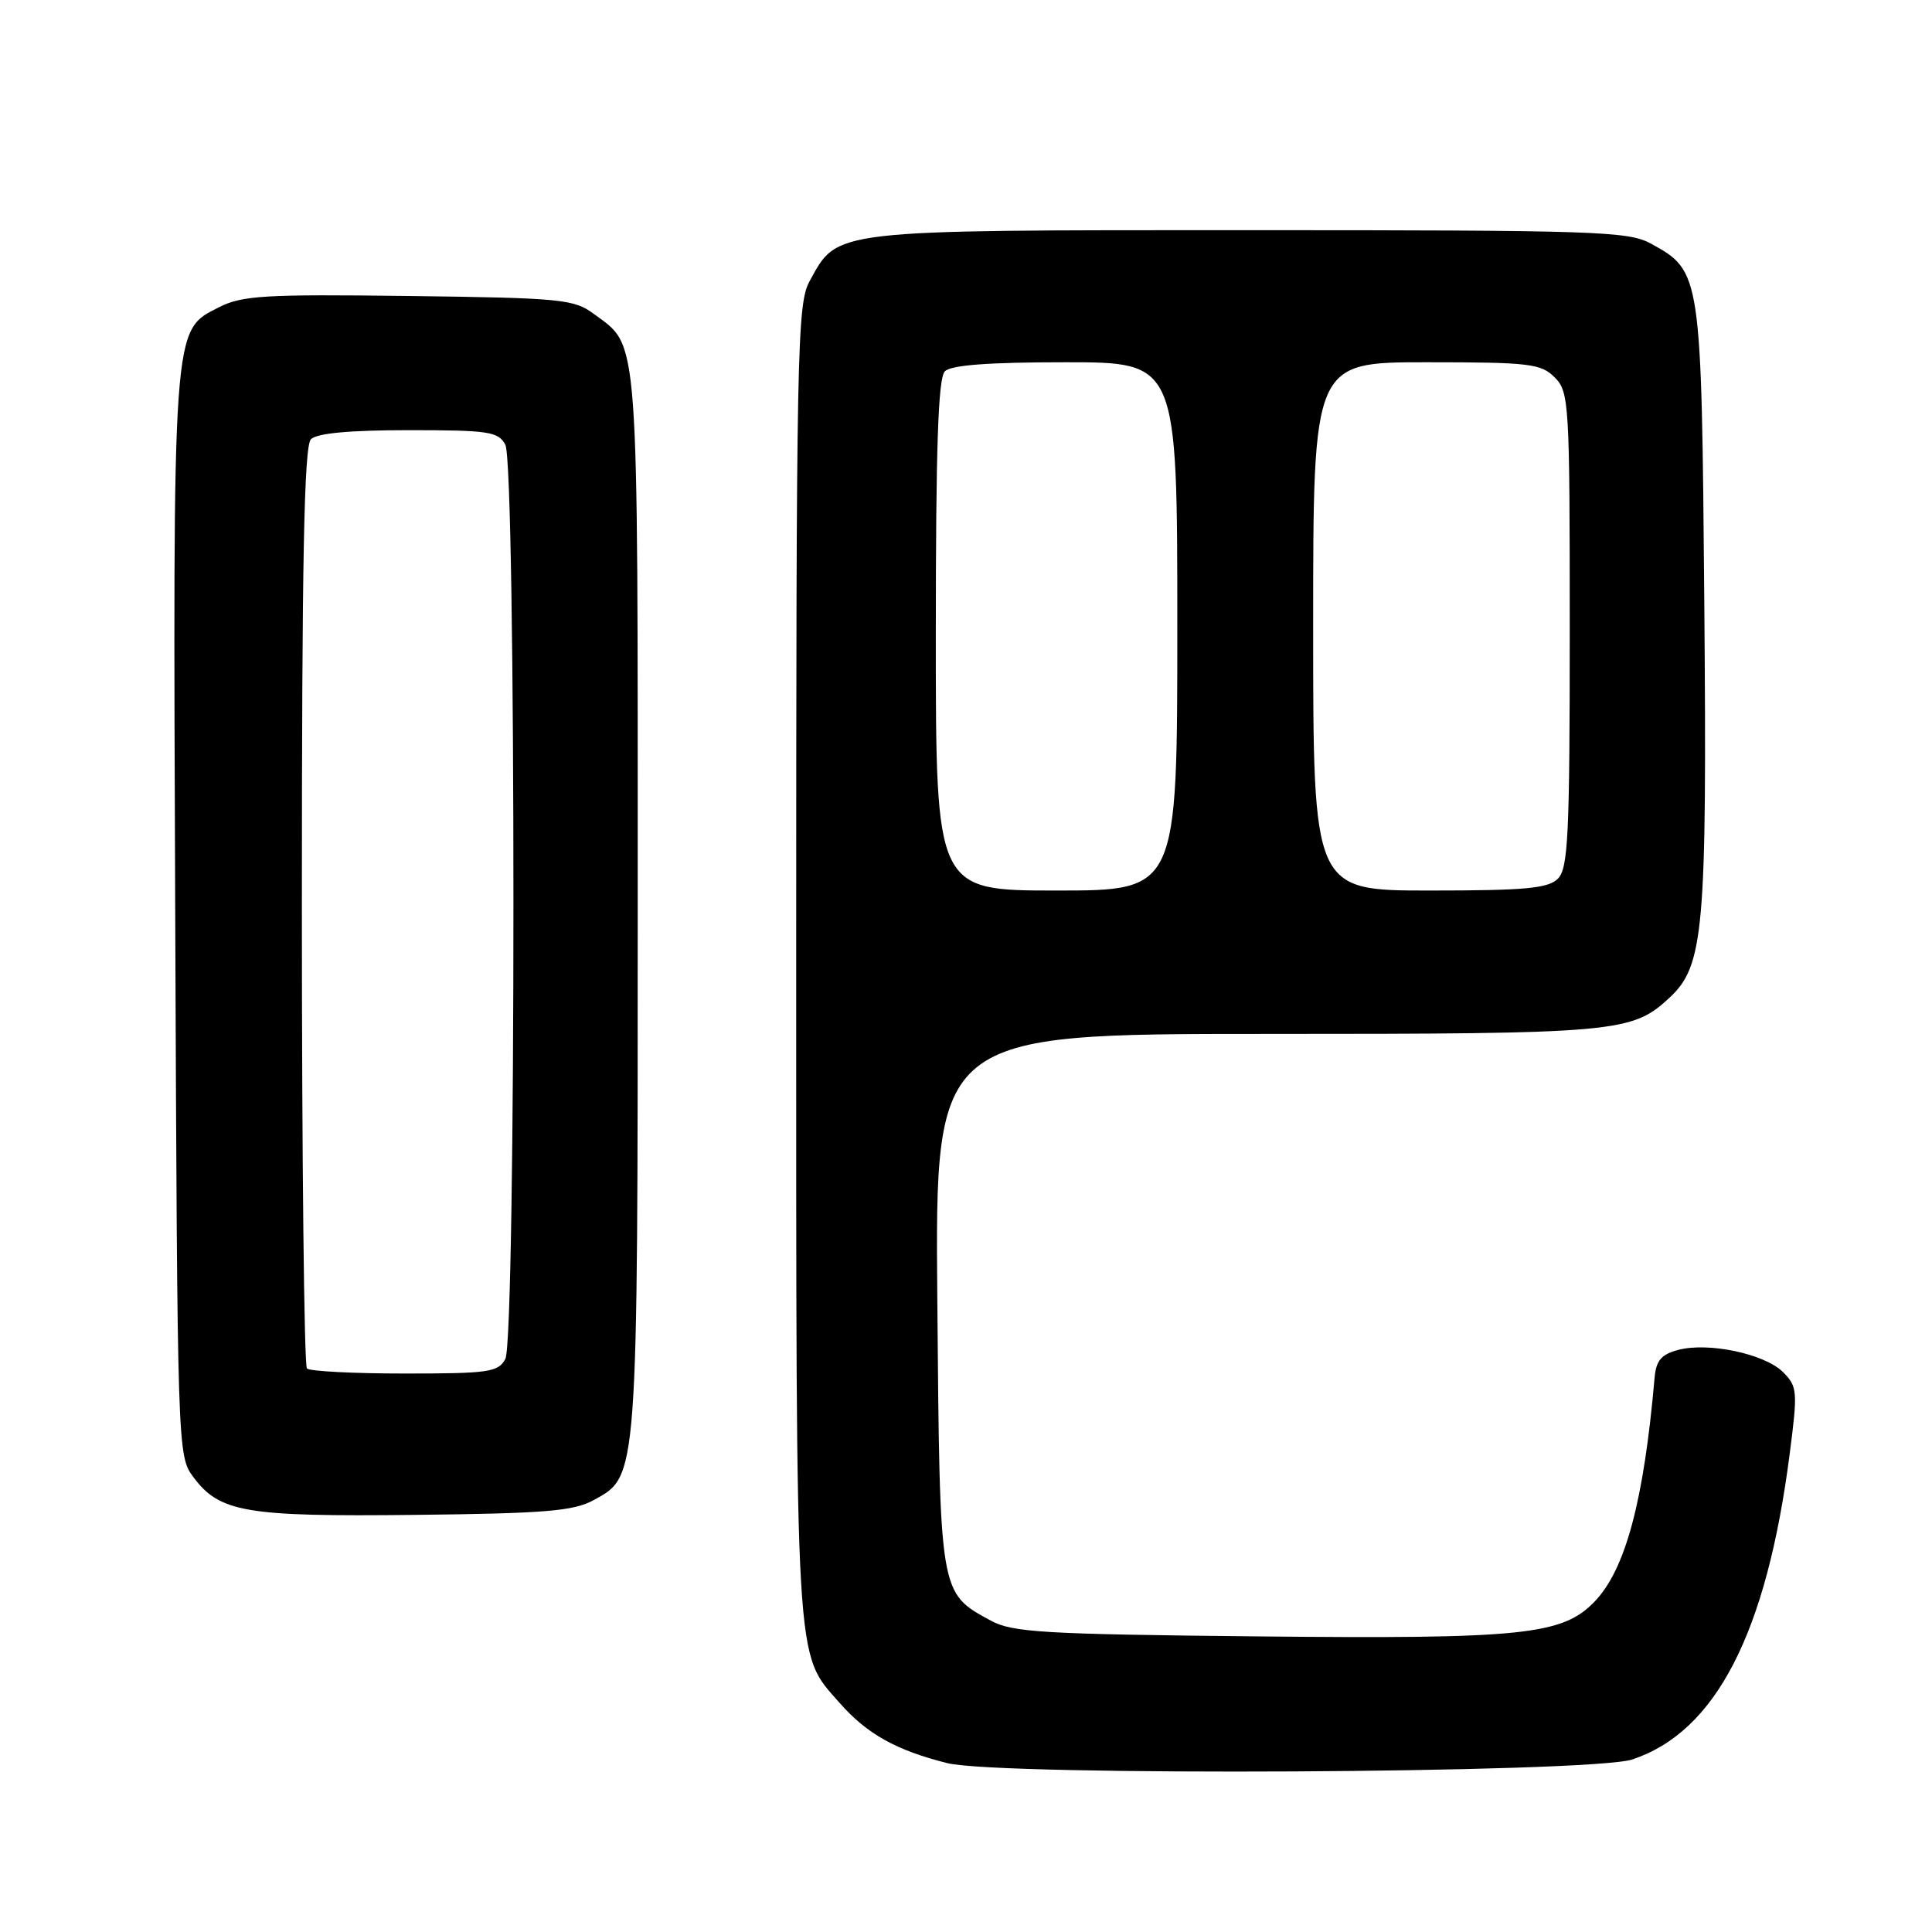 <?xml version="1.0" encoding="UTF-8" standalone="no"?>
<!DOCTYPE svg PUBLIC "-//W3C//DTD SVG 1.1//EN" "http://www.w3.org/Graphics/SVG/1.1/DTD/svg11.dtd" >
<svg xmlns="http://www.w3.org/2000/svg" xmlns:xlink="http://www.w3.org/1999/xlink" version="1.1" viewBox="0 0 256 256">
 <g >
 <path fill="currentColor"
d=" M 216.28 233.14 C 227.35 229.47 234.08 216.41 237.14 192.67 C 238.22 184.32 238.17 183.73 236.26 181.81 C 233.83 179.39 226.38 177.81 222.37 178.87 C 220.13 179.46 219.44 180.28 219.24 182.57 C 217.82 198.87 215.39 207.94 211.31 212.20 C 207.04 216.65 201.84 217.19 166.50 216.83 C 138.16 216.54 134.13 216.30 131.26 214.73 C 124.47 211.02 124.53 211.42 124.20 172.30 C 123.90 137.00 123.90 137.00 167.80 137.00 C 214.34 137.00 216.23 136.83 221.21 132.21 C 225.77 127.99 226.19 123.26 225.83 80.00 C 225.46 36.14 225.43 35.93 218.73 32.27 C 215.76 30.64 211.42 30.50 165.50 30.50 C 109.88 30.50 111.04 30.36 107.27 37.27 C 105.62 40.29 105.50 46.21 105.50 127.50 C 105.50 222.31 105.30 218.85 111.25 225.64 C 114.87 229.75 118.71 231.91 125.50 233.62 C 132.46 235.38 210.79 234.96 216.28 233.14 Z  M 78.67 198.77 C 84.56 195.54 84.50 196.41 84.50 119.50 C 84.50 42.99 84.73 46.07 78.68 41.59 C 76.05 39.64 74.36 39.48 54.18 39.22 C 35.03 38.98 32.09 39.15 29.00 40.72 C 22.81 43.87 22.91 42.53 23.22 121.60 C 23.50 192.13 23.52 192.88 25.59 195.68 C 29.10 200.40 32.47 200.98 55.00 200.73 C 72.27 200.54 76.00 200.23 78.67 198.77 Z  M 124.00 84.20 C 124.00 59.24 124.31 50.09 125.20 49.20 C 126.03 48.37 131.02 48.00 141.20 48.00 C 156.00 48.00 156.00 48.00 156.00 83.00 C 156.00 118.00 156.00 118.00 140.00 118.00 C 124.00 118.00 124.00 118.00 124.00 84.20 Z  M 174.00 83.00 C 174.00 48.00 174.00 48.00 189.00 48.00 C 202.67 48.00 204.18 48.18 206.00 50.00 C 207.92 51.92 208.00 53.33 208.00 83.43 C 208.00 110.67 207.79 115.07 206.43 116.43 C 205.14 117.72 202.12 118.00 189.43 118.00 C 174.00 118.00 174.00 118.00 174.00 83.00 Z  M 40.67 181.33 C 40.30 180.97 40.00 153.38 40.00 120.03 C 40.00 74.21 40.29 59.11 41.20 58.20 C 42.00 57.40 46.35 57.00 54.16 57.00 C 64.77 57.00 66.03 57.19 66.96 58.93 C 68.39 61.60 68.39 177.40 66.96 180.07 C 66.03 181.82 64.77 182.00 53.63 182.00 C 46.87 182.00 41.03 181.70 40.67 181.33 Z "/>
</g>
</svg>